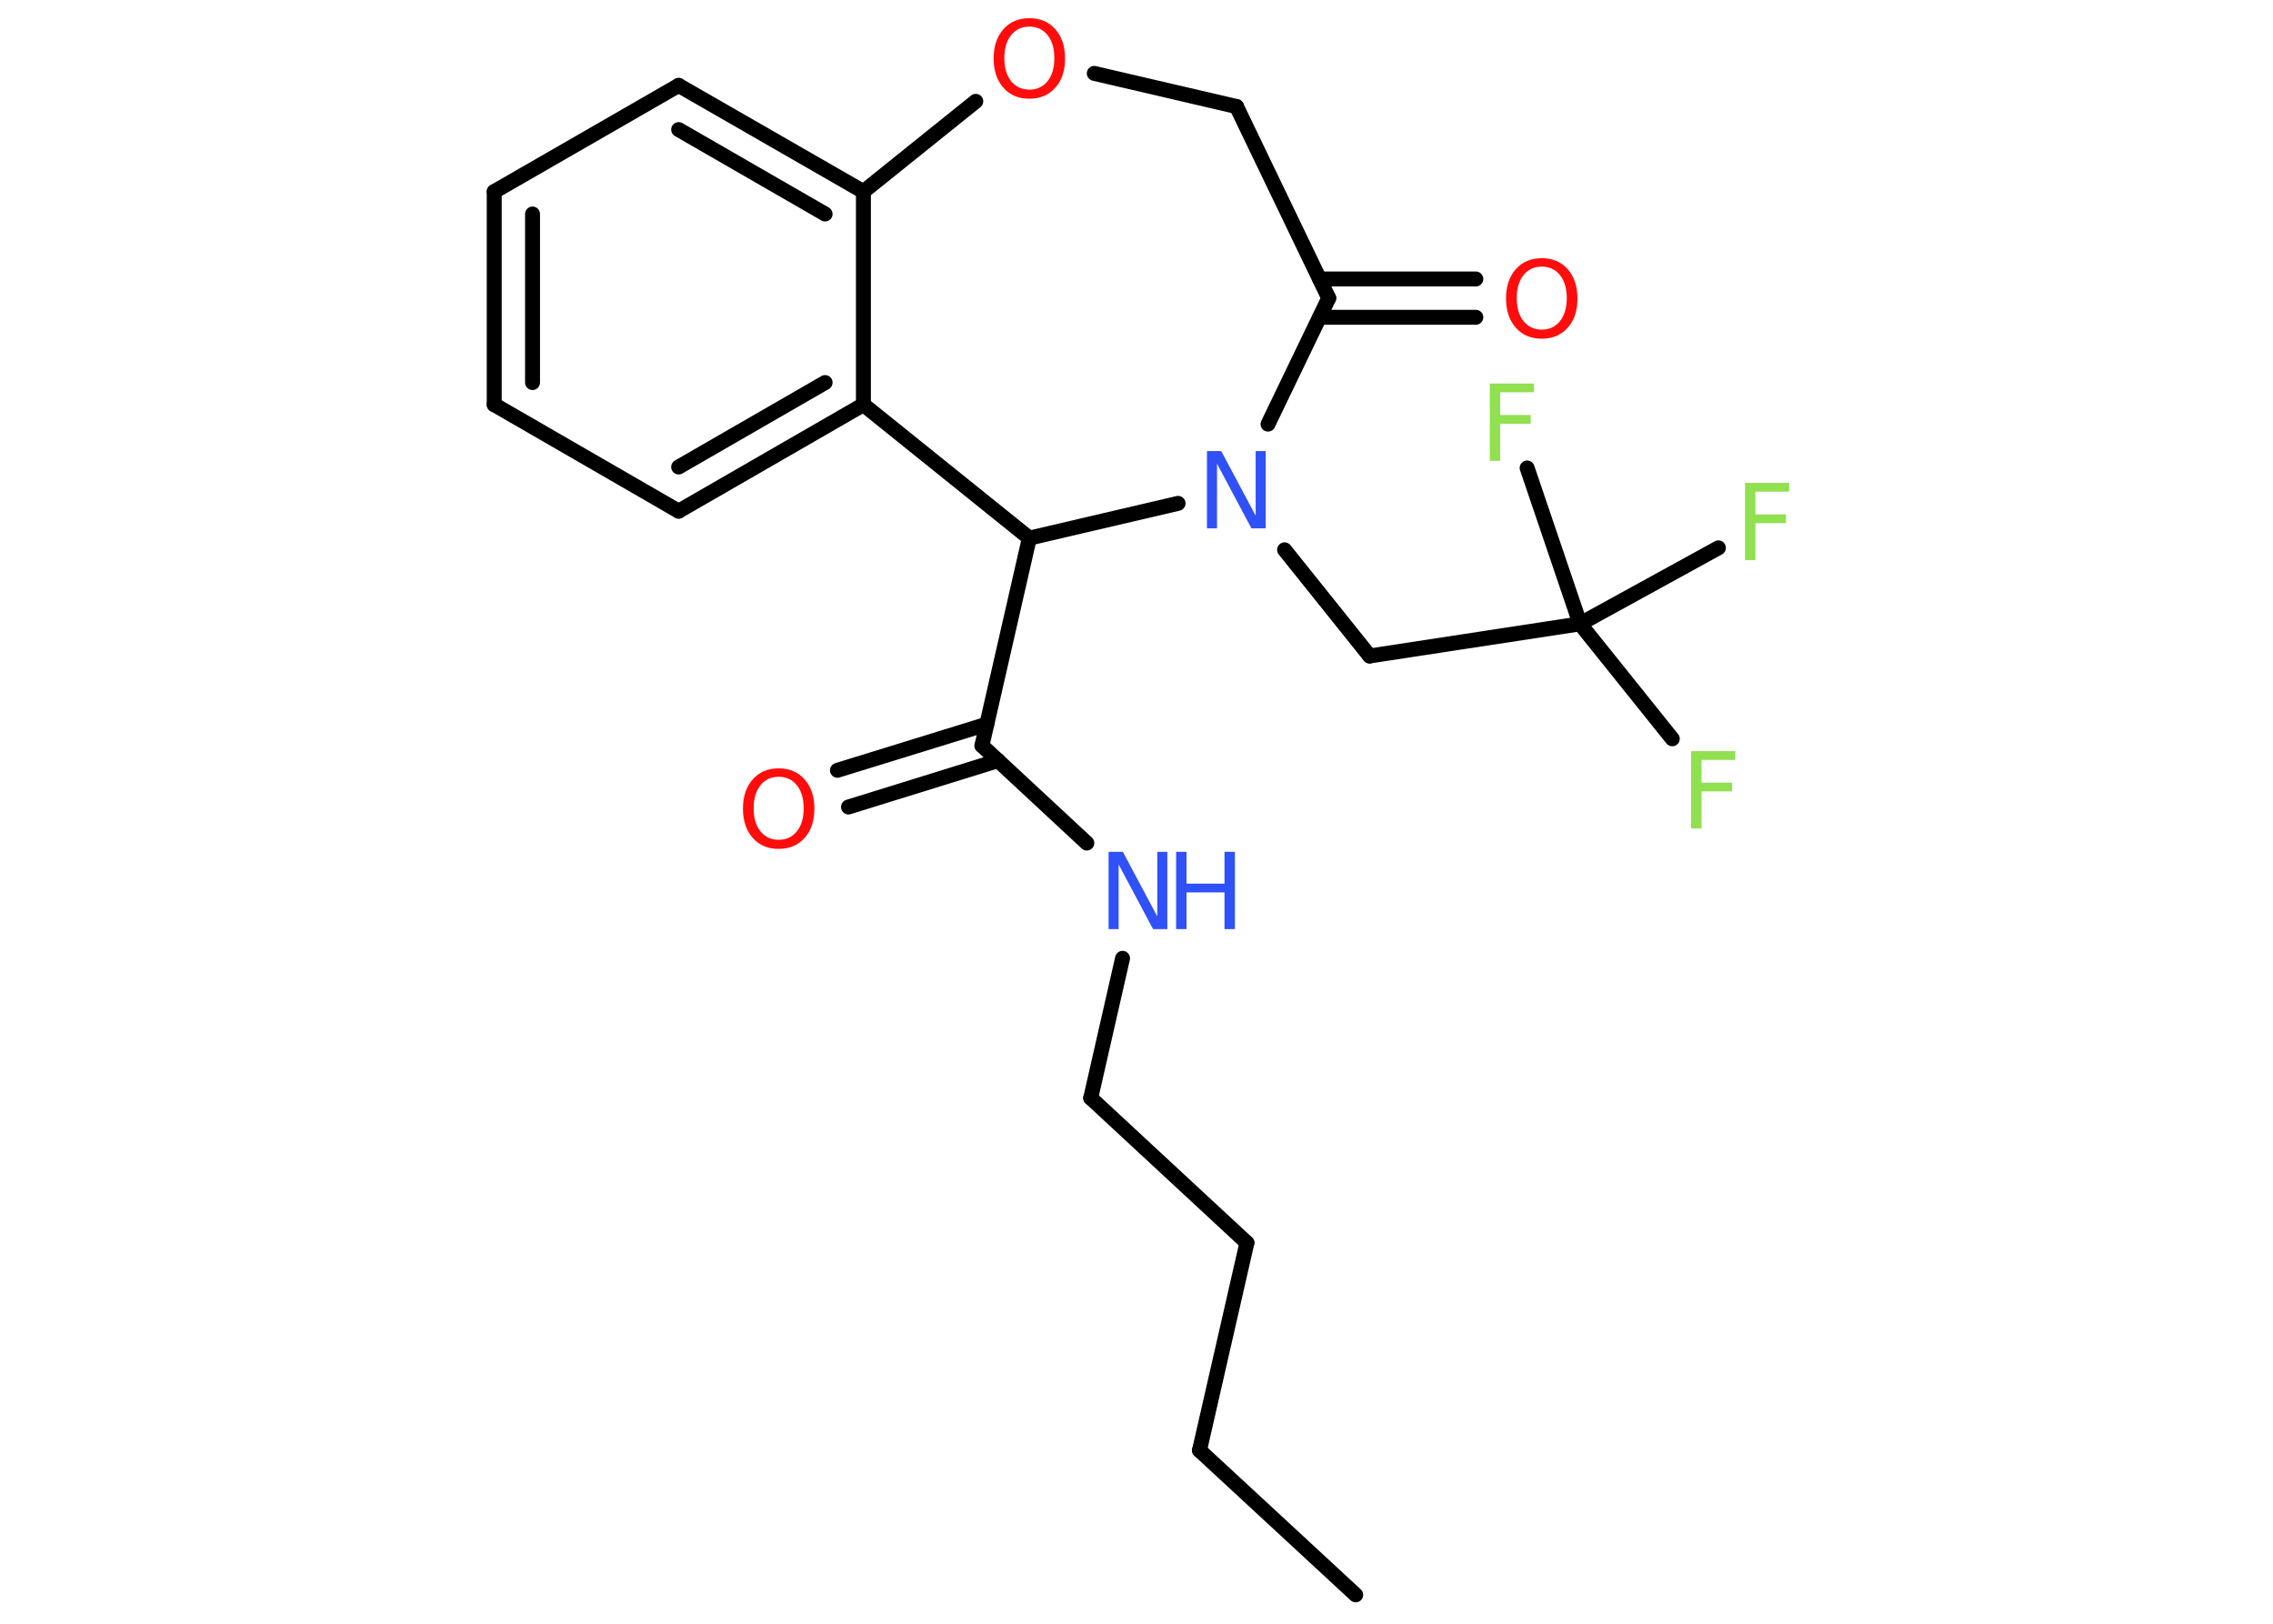 <?xml version='1.0' encoding='UTF-8'?>
<!DOCTYPE svg PUBLIC "-//W3C//DTD SVG 1.1//EN" "http://www.w3.org/Graphics/SVG/1.1/DTD/svg11.dtd">
<svg version='1.2' xmlns='http://www.w3.org/2000/svg' xmlns:xlink='http://www.w3.org/1999/xlink' width='70.0mm' height='50.0mm' viewBox='0 0 70.0 50.0'>
  <desc>Generated by the Chemistry Development Kit (http://github.com/cdk)</desc>
  <g stroke-linecap='round' stroke-linejoin='round' stroke='#000000' stroke-width='.46' fill='#90E050'>
    <rect x='.0' y='.0' width='70.0' height='50.0' fill='#FFFFFF' stroke='none'/>
    <g id='mol1' class='mol'>
      <line id='mol1bnd1' class='bond' x1='41.75' y1='49.11' x2='36.94' y2='44.66'/>
      <line id='mol1bnd2' class='bond' x1='36.94' y1='44.66' x2='38.4' y2='38.27'/>
      <line id='mol1bnd3' class='bond' x1='38.4' y1='38.27' x2='33.59' y2='33.81'/>
      <line id='mol1bnd4' class='bond' x1='33.59' y1='33.81' x2='34.57' y2='29.51'/>
      <line id='mol1bnd5' class='bond' x1='33.47' y1='25.96' x2='30.24' y2='22.96'/>
      <g id='mol1bnd6' class='bond'>
        <line x1='30.74' y1='23.42' x2='26.13' y2='24.85'/>
        <line x1='30.39' y1='22.3' x2='25.79' y2='23.72'/>
      </g>
      <line id='mol1bnd7' class='bond' x1='30.24' y1='22.96' x2='31.7' y2='16.57'/>
      <line id='mol1bnd8' class='bond' x1='31.7' y1='16.57' x2='26.59' y2='12.46'/>
      <g id='mol1bnd9' class='bond'>
        <line x1='20.9' y1='15.74' x2='26.59' y2='12.46'/>
        <line x1='20.9' y1='14.38' x2='25.41' y2='11.78'/>
      </g>
      <line id='mol1bnd10' class='bond' x1='20.9' y1='15.74' x2='15.22' y2='12.46'/>
      <g id='mol1bnd11' class='bond'>
        <line x1='15.22' y1='5.9' x2='15.22' y2='12.46'/>
        <line x1='16.4' y1='6.59' x2='16.4' y2='11.78'/>
      </g>
      <line id='mol1bnd12' class='bond' x1='15.22' y1='5.9' x2='20.9' y2='2.63'/>
      <g id='mol1bnd13' class='bond'>
        <line x1='26.59' y1='5.9' x2='20.9' y2='2.63'/>
        <line x1='25.41' y1='6.59' x2='20.9' y2='3.99'/>
      </g>
      <line id='mol1bnd14' class='bond' x1='26.59' y1='12.46' x2='26.59' y2='5.9'/>
      <line id='mol1bnd15' class='bond' x1='26.59' y1='5.9' x2='30.05' y2='3.12'/>
      <line id='mol1bnd16' class='bond' x1='33.7' y1='2.26' x2='38.08' y2='3.28'/>
      <line id='mol1bnd17' class='bond' x1='38.08' y1='3.28' x2='40.92' y2='9.18'/>
      <g id='mol1bnd18' class='bond'>
        <line x1='40.64' y1='8.59' x2='45.45' y2='8.59'/>
        <line x1='40.64' y1='9.77' x2='45.45' y2='9.77'/>
      </g>
      <line id='mol1bnd19' class='bond' x1='40.92' y1='9.18' x2='39.05' y2='13.06'/>
      <line id='mol1bnd20' class='bond' x1='31.7' y1='16.57' x2='36.28' y2='15.5'/>
      <line id='mol1bnd21' class='bond' x1='39.56' y1='16.93' x2='42.18' y2='20.2'/>
      <line id='mol1bnd22' class='bond' x1='42.18' y1='20.2' x2='48.66' y2='19.21'/>
      <line id='mol1bnd23' class='bond' x1='48.66' y1='19.21' x2='51.5' y2='22.75'/>
      <line id='mol1bnd24' class='bond' x1='48.66' y1='19.21' x2='52.92' y2='16.87'/>
      <line id='mol1bnd25' class='bond' x1='48.66' y1='19.21' x2='47.03' y2='14.41'/>
      <g id='mol1atm5' class='atom'>
        <path d='M34.15 26.23h.43l1.06 1.99v-1.99h.31v2.38h-.44l-1.06 -1.99v1.99h-.31v-2.38z' stroke='none' fill='#3050F8'/>
        <path d='M36.22 26.23h.32v.98h1.17v-.98h.32v2.38h-.32v-1.13h-1.17v1.13h-.32v-2.38z' stroke='none' fill='#3050F8'/>
      </g>
      <path id='mol1atm7' class='atom' d='M23.98 23.92q-.35 .0 -.56 .26q-.21 .26 -.21 .71q.0 .45 .21 .71q.21 .26 .56 .26q.35 .0 .56 -.26q.21 -.26 .21 -.71q.0 -.45 -.21 -.71q-.21 -.26 -.56 -.26zM23.98 23.66q.5 .0 .8 .34q.3 .34 .3 .9q.0 .57 -.3 .9q-.3 .34 -.8 .34q-.5 .0 -.8 -.34q-.3 -.34 -.3 -.9q.0 -.56 .3 -.9q.3 -.34 .8 -.34z' stroke='none' fill='#FF0D0D'/>
      <path id='mol1atm15' class='atom' d='M31.7 .82q-.35 .0 -.56 .26q-.21 .26 -.21 .71q.0 .45 .21 .71q.21 .26 .56 .26q.35 .0 .56 -.26q.21 -.26 .21 -.71q.0 -.45 -.21 -.71q-.21 -.26 -.56 -.26zM31.7 .56q.5 .0 .8 .34q.3 .34 .3 .9q.0 .57 -.3 .9q-.3 .34 -.8 .34q-.5 .0 -.8 -.34q-.3 -.34 -.3 -.9q.0 -.56 .3 -.9q.3 -.34 .8 -.34z' stroke='none' fill='#FF0D0D'/>
      <path id='mol1atm18' class='atom' d='M47.48 8.21q-.35 .0 -.56 .26q-.21 .26 -.21 .71q.0 .45 .21 .71q.21 .26 .56 .26q.35 .0 .56 -.26q.21 -.26 .21 -.71q.0 -.45 -.21 -.71q-.21 -.26 -.56 -.26zM47.48 7.95q.5 .0 .8 .34q.3 .34 .3 .9q.0 .57 -.3 .9q-.3 .34 -.8 .34q-.5 .0 -.8 -.34q-.3 -.34 -.3 -.9q.0 -.56 .3 -.9q.3 -.34 .8 -.34z' stroke='none' fill='#FF0D0D'/>
      <path id='mol1atm19' class='atom' d='M37.18 13.89h.43l1.06 1.99v-1.99h.31v2.38h-.44l-1.06 -1.99v1.99h-.31v-2.38z' stroke='none' fill='#3050F8'/>
      <path id='mol1atm22' class='atom' d='M52.07 23.13h1.37v.27h-1.04v.7h.94v.27h-.94v1.14h-.32v-2.38z' stroke='none'/>
      <path id='mol1atm23' class='atom' d='M53.73 14.87h1.37v.27h-1.04v.7h.94v.27h-.94v1.14h-.32v-2.38z' stroke='none'/>
      <path id='mol1atm24' class='atom' d='M45.87 11.81h1.37v.27h-1.04v.7h.94v.27h-.94v1.14h-.32v-2.38z' stroke='none'/>
    </g>
  </g>
</svg>
